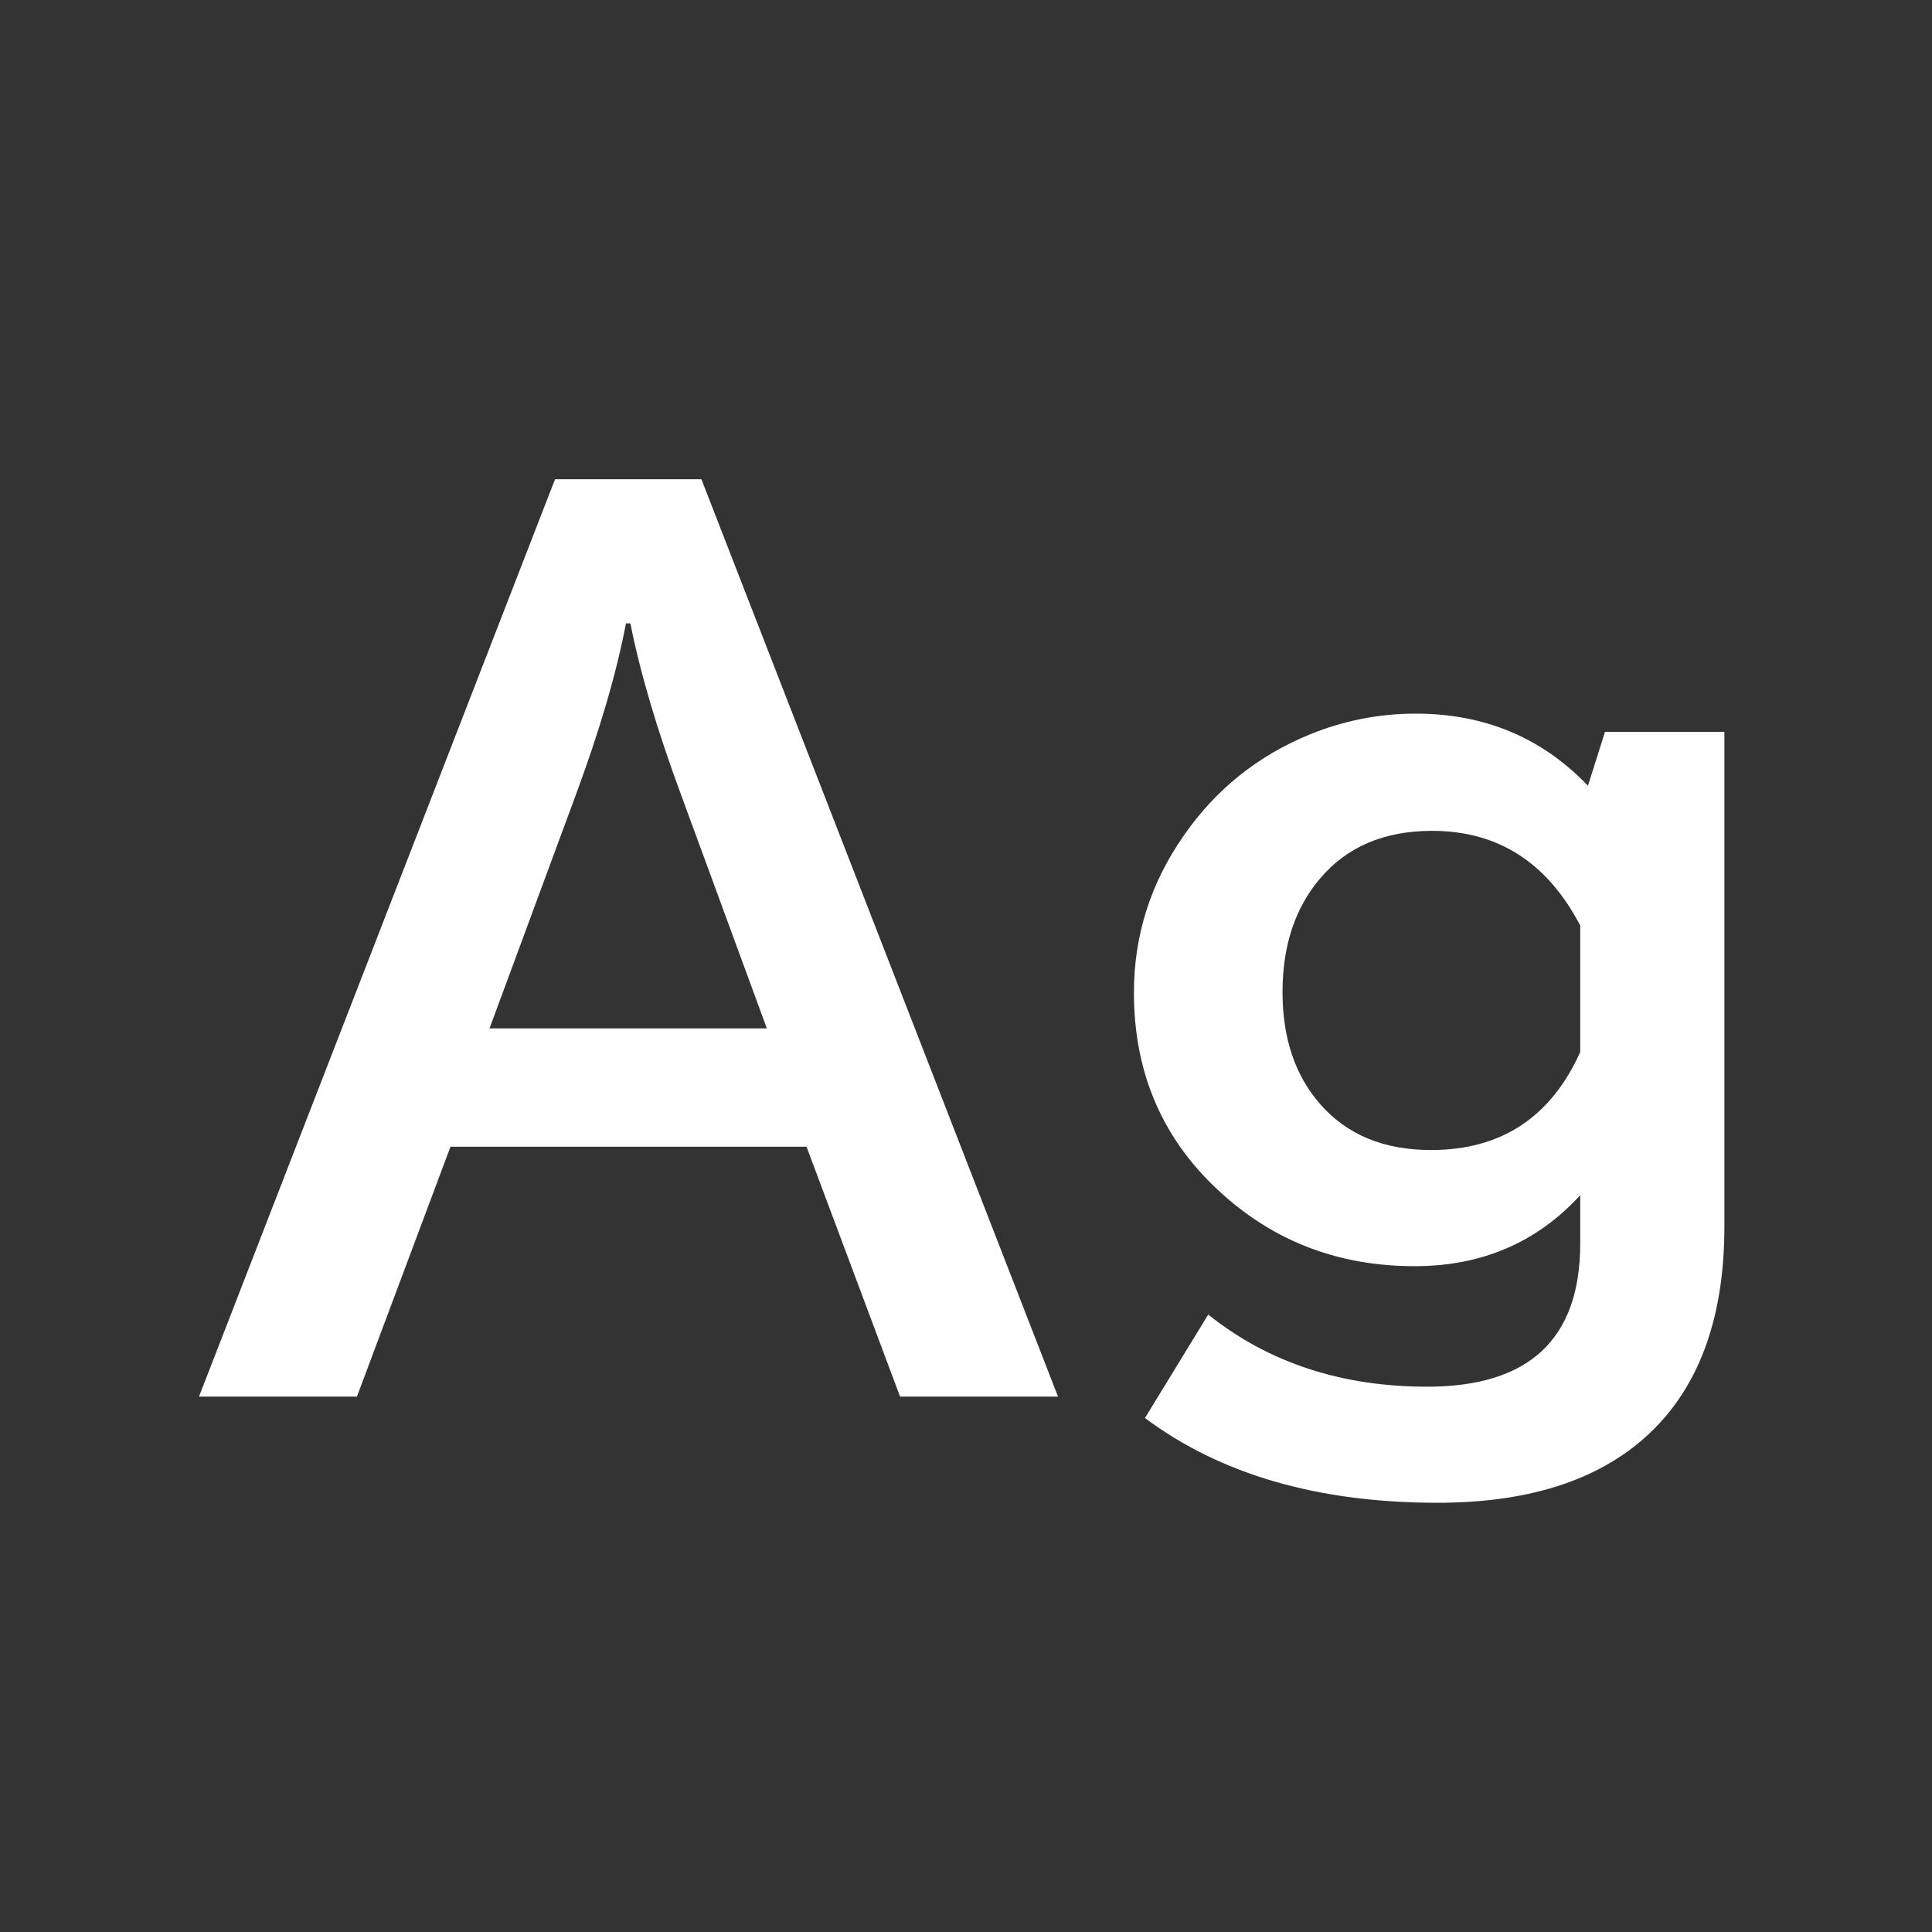 <svg width="24" height="24" viewBox="0 0 24 24" fill="none" xmlns="http://www.w3.org/2000/svg">
<rect x="0" y="0" width="24" height="24" fill="#333333" stroke="none"/>
<path d="M6.895 5.953H8.713L13.143 17.349H11.181L10.019 14.245H5.596L4.434 17.349H2.472L6.895 5.953ZM9.526 12.775L8.467 9.891C8.166 9.079 7.954 8.364 7.831 7.744H7.776C7.658 8.364 7.448 9.079 7.147 9.891L6.081 12.775H9.526ZM21.421 9.091V15.236C21.421 16.326 21.131 17.162 20.553 17.745C19.942 18.36 19.044 18.668 17.859 18.668C16.374 18.668 15.162 18.317 14.223 17.615L15.009 16.33C15.756 16.927 16.663 17.226 17.73 17.226C18.996 17.226 19.63 16.633 19.63 15.448V14.847C19.092 15.435 18.406 15.729 17.572 15.729C16.647 15.729 15.854 15.432 15.193 14.84C14.455 14.184 14.086 13.347 14.086 12.331C14.086 11.62 14.293 10.968 14.708 10.376C15.104 9.806 15.624 9.389 16.267 9.125C16.69 8.952 17.13 8.865 17.586 8.865C18.443 8.865 19.156 9.164 19.726 9.761L19.938 9.091H21.421ZM19.63 11.497C19.22 10.713 18.607 10.321 17.791 10.321C17.194 10.321 16.729 10.52 16.396 10.916C16.087 11.281 15.932 11.75 15.932 12.324C15.932 12.894 16.087 13.356 16.396 13.712C16.729 14.095 17.189 14.286 17.777 14.286C18.648 14.286 19.265 13.88 19.63 13.069V11.497Z" fill="white"/>
</svg>
